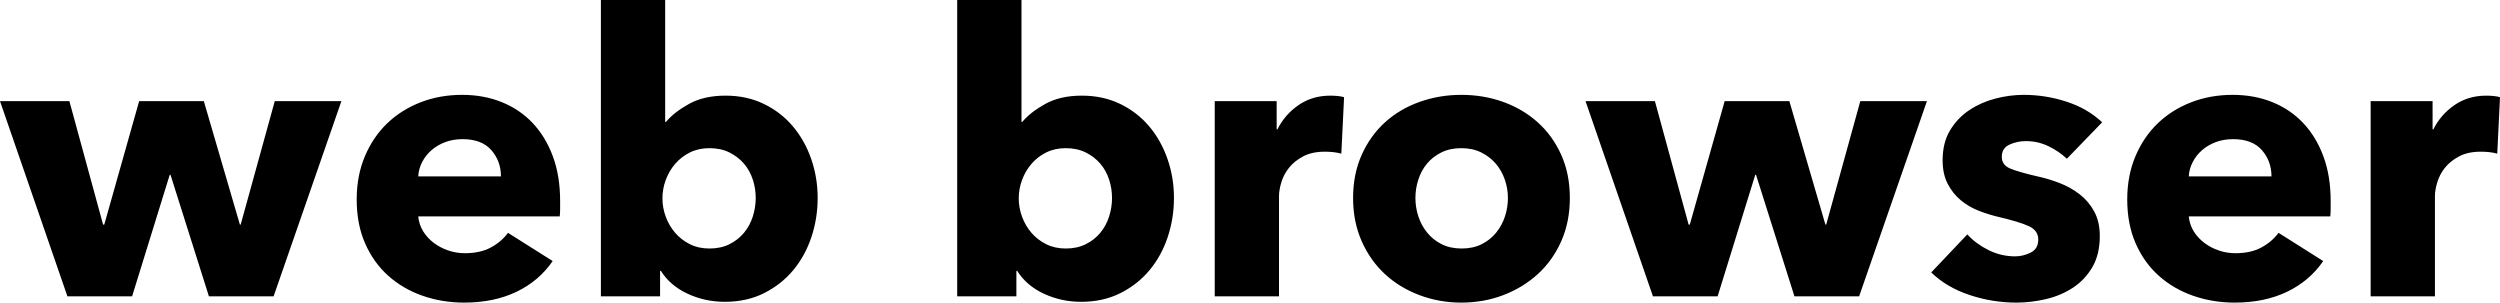 <?xml version="1.0" encoding="UTF-8" standalone="no"?>
<svg
   xmlns:dc="http://purl.org/dc/elements/1.1/"
   xmlns:cc="http://creativecommons.org/ns#"
   xmlns:rdf="http://www.w3.org/1999/02/22-rdf-syntax-ns#"
   xmlns:svg="http://www.w3.org/2000/svg"
   xmlns="http://www.w3.org/2000/svg"
   id="svg91"
   version="1.1"
   viewBox="-370.04 -87.696 739.848 89.552"
   class="Path_375">
  <defs
     id="defs95" />
  <path
     d="M -289.072 0 L -308.212 0 L -319.58 -35.96 L -319.812 -35.96 L -330.948 0 L -350.088 0 L -370.04 -57.768 L -349.508 -57.768 L -339.532 -21.228 L -339.184 -21.228 L -328.86 -57.768 L -309.72 -57.768 L -299.048 -21.228 L -298.816 -21.228 L -288.724 -57.768 L -269.004 -57.768 L -289.072 0 Z M -221.792 -35.496 C -221.792 -38.512 -222.739 -41.103 -224.634 -43.268 C -226.529 -45.433 -229.371 -46.516 -233.16 -46.516 C -235.016 -46.516 -236.717 -46.226 -238.264 -45.646 C -239.811 -45.066 -241.164 -44.273 -242.324 -43.268 C -243.484 -42.263 -244.412 -41.083 -245.108 -39.73 C -245.804 -38.377 -246.191 -36.965 -246.268 -35.496 L -221.792 -35.496 Z M -204.276 -28.188 C -204.276 -27.415 -204.276 -26.641 -204.276 -25.868 C -204.276 -25.095 -204.315 -24.36 -204.392 -23.664 L -246.268 -23.664 C -246.113 -22.04 -245.63 -20.571 -244.818 -19.256 C -244.006 -17.941 -242.962 -16.801 -241.686 -15.834 C -240.41 -14.867 -238.979 -14.113 -237.394 -13.572 C -235.809 -13.031 -234.165 -12.76 -232.464 -12.76 C -229.448 -12.76 -226.896 -13.321 -224.808 -14.442 C -222.72 -15.563 -221.019 -17.013 -219.704 -18.792 L -206.48 -10.44 C -209.187 -6.496 -212.763 -3.461 -217.21 -1.334 C -221.657 0.793 -226.819 1.856 -232.696 1.856 C -237.027 1.856 -241.125 1.179 -244.992 -0.174 C -248.859 -1.527 -252.242 -3.499 -255.142 -6.09 C -258.042 -8.681 -260.323 -11.871 -261.986 -15.66 C -263.649 -19.449 -264.48 -23.78 -264.48 -28.652 C -264.48 -33.369 -263.668 -37.642 -262.044 -41.47 C -260.42 -45.298 -258.216 -48.546 -255.432 -51.214 C -252.648 -53.882 -249.361 -55.951 -245.572 -57.42 C -241.783 -58.889 -237.684 -59.624 -233.276 -59.624 C -229.023 -59.624 -225.117 -58.909 -221.56 -57.478 C -218.003 -56.047 -214.948 -53.979 -212.396 -51.272 C -209.844 -48.565 -207.853 -45.279 -206.422 -41.412 C -204.991 -37.545 -204.276 -33.137 -204.276 -28.188 Z M -128.064 -29.116 C -128.064 -25.095 -128.683 -21.228 -129.92 -17.516 C -131.157 -13.804 -132.955 -10.537 -135.314 -7.714 C -137.673 -4.891 -140.553 -2.629 -143.956 -0.928 C -147.359 0.773 -151.225 1.624 -155.556 1.624 C -159.423 1.624 -163.077 0.831 -166.518 -0.754 C -169.959 -2.339 -172.608 -4.601 -174.464 -7.54 L -174.696 -7.54 L -174.696 0 L -192.212 0 L -192.212 -87.696 L -173.188 -87.696 L -173.188 -51.62 L -172.956 -51.62 C -171.332 -53.553 -169.051 -55.332 -166.112 -56.956 C -163.173 -58.58 -159.577 -59.392 -155.324 -59.392 C -151.148 -59.392 -147.378 -58.58 -144.014 -56.956 C -140.65 -55.332 -137.789 -53.128 -135.43 -50.344 C -133.071 -47.56 -131.254 -44.331 -129.978 -40.658 C -128.702 -36.985 -128.064 -33.137 -128.064 -29.116 Z M -146.392 -29.116 C -146.392 -30.972 -146.682 -32.789 -147.262 -34.568 C -147.842 -36.347 -148.712 -37.913 -149.872 -39.266 C -151.032 -40.619 -152.463 -41.721 -154.164 -42.572 C -155.865 -43.423 -157.837 -43.848 -160.08 -43.848 C -162.245 -43.848 -164.179 -43.423 -165.88 -42.572 C -167.581 -41.721 -169.031 -40.6 -170.23 -39.208 C -171.429 -37.816 -172.357 -36.231 -173.014 -34.452 C -173.671 -32.673 -174 -30.856 -174 -29 C -174 -27.144 -173.671 -25.327 -173.014 -23.548 C -172.357 -21.769 -171.429 -20.184 -170.23 -18.792 C -169.031 -17.4 -167.581 -16.279 -165.88 -15.428 C -164.179 -14.577 -162.245 -14.152 -160.08 -14.152 C -157.837 -14.152 -155.865 -14.577 -154.164 -15.428 C -152.463 -16.279 -151.032 -17.4 -149.872 -18.792 C -148.712 -20.184 -147.842 -21.789 -147.262 -23.606 C -146.682 -25.423 -146.392 -27.26 -146.392 -29.116 Z M -22.62 -29.116 C -22.62 -25.095 -23.239 -21.228 -24.476 -17.516 C -25.713 -13.804 -27.511 -10.537 -29.87 -7.714 C -32.229 -4.891 -35.109 -2.629 -38.512 -0.928 C -41.915 0.773 -45.781 1.624 -50.112 1.624 C -53.979 1.624 -57.633 0.831 -61.074 -0.754 C -64.515 -2.339 -67.164 -4.601 -69.02 -7.54 L -69.252 -7.54 L -69.252 0 L -86.768 0 L -86.768 -87.696 L -67.744 -87.696 L -67.744 -51.62 L -67.512 -51.62 C -65.888 -53.553 -63.607 -55.332 -60.668 -56.956 C -57.729 -58.58 -54.133 -59.392 -49.88 -59.392 C -45.704 -59.392 -41.934 -58.58 -38.57 -56.956 C -35.206 -55.332 -32.345 -53.128 -29.986 -50.344 C -27.627 -47.56 -25.81 -44.331 -24.534 -40.658 C -23.258 -36.985 -22.62 -33.137 -22.62 -29.116 Z M -40.948 -29.116 C -40.948 -30.972 -41.238 -32.789 -41.818 -34.568 C -42.398 -36.347 -43.268 -37.913 -44.428 -39.266 C -45.588 -40.619 -47.019 -41.721 -48.72 -42.572 C -50.421 -43.423 -52.393 -43.848 -54.636 -43.848 C -56.801 -43.848 -58.735 -43.423 -60.436 -42.572 C -62.137 -41.721 -63.587 -40.6 -64.786 -39.208 C -65.985 -37.816 -66.913 -36.231 -67.57 -34.452 C -68.227 -32.673 -68.556 -30.856 -68.556 -29 C -68.556 -27.144 -68.227 -25.327 -67.57 -23.548 C -66.913 -21.769 -65.985 -20.184 -64.786 -18.792 C -63.587 -17.4 -62.137 -16.279 -60.436 -15.428 C -58.735 -14.577 -56.801 -14.152 -54.636 -14.152 C -52.393 -14.152 -50.421 -14.577 -48.72 -15.428 C -47.019 -16.279 -45.588 -17.4 -44.428 -18.792 C -43.268 -20.184 -42.398 -21.789 -41.818 -23.606 C -41.238 -25.423 -40.948 -27.26 -40.948 -29.116 Z M 26.912 -42.224 C 26.061 -42.456 25.23 -42.611 24.418 -42.688 C 23.606 -42.765 22.813 -42.804 22.04 -42.804 C 19.488 -42.804 17.342 -42.34 15.602 -41.412 C 13.862 -40.484 12.47 -39.363 11.426 -38.048 C 10.382 -36.733 9.628 -35.303 9.164 -33.756 C 8.7 -32.209 8.468 -30.856 8.468 -29.696 L 8.468 0 L -10.556 0 L -10.556 -57.768 L 7.772 -57.768 L 7.772 -49.416 L 8.004 -49.416 C 9.473 -52.355 11.561 -54.752 14.268 -56.608 C 16.975 -58.464 20.107 -59.392 23.664 -59.392 C 24.437 -59.392 25.191 -59.353 25.926 -59.276 C 26.661 -59.199 27.26 -59.083 27.724 -58.928 L 26.912 -42.224 Z M 94.54 -29.116 C 94.54 -24.399 93.689 -20.126 91.988 -16.298 C 90.287 -12.47 87.967 -9.222 85.028 -6.554 C 82.089 -3.886 78.687 -1.817 74.82 -0.348 C 70.953 1.121 66.816 1.856 62.408 1.856 C 58.077 1.856 53.959 1.121 50.054 -0.348 C 46.149 -1.817 42.746 -3.886 39.846 -6.554 C 36.946 -9.222 34.645 -12.47 32.944 -16.298 C 31.243 -20.126 30.392 -24.399 30.392 -29.116 C 30.392 -33.833 31.243 -38.087 32.944 -41.876 C 34.645 -45.665 36.946 -48.875 39.846 -51.504 C 42.746 -54.133 46.149 -56.144 50.054 -57.536 C 53.959 -58.928 58.077 -59.624 62.408 -59.624 C 66.816 -59.624 70.953 -58.928 74.82 -57.536 C 78.687 -56.144 82.089 -54.133 85.028 -51.504 C 87.967 -48.875 90.287 -45.665 91.988 -41.876 C 93.689 -38.087 94.54 -33.833 94.54 -29.116 Z M 76.212 -29.116 C 76.212 -30.972 75.903 -32.789 75.284 -34.568 C 74.665 -36.347 73.776 -37.913 72.616 -39.266 C 71.456 -40.619 70.025 -41.721 68.324 -42.572 C 66.623 -43.423 64.651 -43.848 62.408 -43.848 C 60.165 -43.848 58.193 -43.423 56.492 -42.572 C 54.791 -41.721 53.379 -40.619 52.258 -39.266 C 51.137 -37.913 50.286 -36.347 49.706 -34.568 C 49.126 -32.789 48.836 -30.972 48.836 -29.116 C 48.836 -27.26 49.126 -25.443 49.706 -23.664 C 50.286 -21.885 51.156 -20.281 52.316 -18.85 C 53.476 -17.419 54.907 -16.279 56.608 -15.428 C 58.309 -14.577 60.281 -14.152 62.524 -14.152 C 64.767 -14.152 66.739 -14.577 68.44 -15.428 C 70.141 -16.279 71.572 -17.419 72.732 -18.85 C 73.892 -20.281 74.762 -21.885 75.342 -23.664 C 75.922 -25.443 76.212 -27.26 76.212 -29.116 Z M 180.148 0 L 161.008 0 L 149.64 -35.96 L 149.408 -35.96 L 138.272 0 L 119.132 0 L 99.18 -57.768 L 119.712 -57.768 L 129.688 -21.228 L 130.036 -21.228 L 140.36 -57.768 L 159.5 -57.768 L 170.172 -21.228 L 170.404 -21.228 L 180.496 -57.768 L 200.216 -57.768 L 180.148 0 Z M 241.628 -40.716 C 240.081 -42.185 238.264 -43.423 236.176 -44.428 C 234.088 -45.433 231.884 -45.936 229.564 -45.936 C 227.785 -45.936 226.142 -45.588 224.634 -44.892 C 223.126 -44.196 222.372 -42.997 222.372 -41.296 C 222.372 -39.672 223.203 -38.512 224.866 -37.816 C 226.529 -37.12 229.216 -36.347 232.928 -35.496 C 235.093 -35.032 237.278 -34.375 239.482 -33.524 C 241.686 -32.673 243.677 -31.552 245.456 -30.16 C 247.235 -28.768 248.665 -27.067 249.748 -25.056 C 250.831 -23.045 251.372 -20.648 251.372 -17.864 C 251.372 -14.229 250.637 -11.155 249.168 -8.642 C 247.699 -6.129 245.785 -4.099 243.426 -2.552 C 241.067 -1.005 238.419 0.116 235.48 0.812 C 232.541 1.508 229.603 1.856 226.664 1.856 C 221.947 1.856 217.326 1.102 212.802 -0.406 C 208.278 -1.914 204.508 -4.137 201.492 -7.076 L 212.164 -18.328 C 213.865 -16.472 215.953 -14.925 218.428 -13.688 C 220.903 -12.451 223.532 -11.832 226.316 -11.832 C 227.863 -11.832 229.39 -12.199 230.898 -12.934 C 232.406 -13.669 233.16 -14.964 233.16 -16.82 C 233.16 -18.599 232.232 -19.913 230.376 -20.764 C 228.52 -21.615 225.62 -22.504 221.676 -23.432 C 219.665 -23.896 217.655 -24.515 215.644 -25.288 C 213.633 -26.061 211.835 -27.105 210.25 -28.42 C 208.665 -29.735 207.369 -31.359 206.364 -33.292 C 205.359 -35.225 204.856 -37.545 204.856 -40.252 C 204.856 -43.732 205.591 -46.69 207.06 -49.126 C 208.529 -51.562 210.424 -53.553 212.744 -55.1 C 215.064 -56.647 217.635 -57.787 220.458 -58.522 C 223.281 -59.257 226.084 -59.624 228.868 -59.624 C 233.199 -59.624 237.433 -58.947 241.57 -57.594 C 245.707 -56.241 249.207 -54.211 252.068 -51.504 L 241.628 -40.716 Z M 302.18 -35.496 C 302.18 -38.512 301.233 -41.103 299.338 -43.268 C 297.443 -45.433 294.601 -46.516 290.812 -46.516 C 288.956 -46.516 287.255 -46.226 285.708 -45.646 C 284.161 -45.066 282.808 -44.273 281.648 -43.268 C 280.488 -42.263 279.56 -41.083 278.864 -39.73 C 278.168 -38.377 277.781 -36.965 277.704 -35.496 L 302.18 -35.496 Z M 319.696 -28.188 C 319.696 -27.415 319.696 -26.641 319.696 -25.868 C 319.696 -25.095 319.657 -24.36 319.58 -23.664 L 277.704 -23.664 C 277.859 -22.04 278.342 -20.571 279.154 -19.256 C 279.966 -17.941 281.01 -16.801 282.286 -15.834 C 283.562 -14.867 284.993 -14.113 286.578 -13.572 C 288.163 -13.031 289.807 -12.76 291.508 -12.76 C 294.524 -12.76 297.076 -13.321 299.164 -14.442 C 301.252 -15.563 302.953 -17.013 304.268 -18.792 L 317.492 -10.44 C 314.785 -6.496 311.209 -3.461 306.762 -1.334 C 302.315 0.793 297.153 1.856 291.276 1.856 C 286.945 1.856 282.847 1.179 278.98 -0.174 C 275.113 -1.527 271.73 -3.499 268.83 -6.09 C 265.93 -8.681 263.649 -11.871 261.986 -15.66 C 260.323 -19.449 259.492 -23.78 259.492 -28.652 C 259.492 -33.369 260.304 -37.642 261.928 -41.47 C 263.552 -45.298 265.756 -48.546 268.54 -51.214 C 271.324 -53.882 274.611 -55.951 278.4 -57.42 C 282.189 -58.889 286.288 -59.624 290.696 -59.624 C 294.949 -59.624 298.855 -58.909 302.412 -57.478 C 305.969 -56.047 309.024 -53.979 311.576 -51.272 C 314.128 -48.565 316.119 -45.279 317.55 -41.412 C 318.981 -37.545 319.696 -33.137 319.696 -28.188 Z M 368.996 -42.224 C 368.145 -42.456 367.314 -42.611 366.502 -42.688 C 365.69 -42.765 364.897 -42.804 364.124 -42.804 C 361.572 -42.804 359.426 -42.34 357.686 -41.412 C 355.946 -40.484 354.554 -39.363 353.51 -38.048 C 352.466 -36.733 351.712 -35.303 351.248 -33.756 C 350.784 -32.209 350.552 -30.856 350.552 -29.696 L 350.552 0 L 331.528 0 L 331.528 -57.768 L 349.856 -57.768 L 349.856 -49.416 L 350.088 -49.416 C 351.557 -52.355 353.645 -54.752 356.352 -56.608 C 359.059 -58.464 362.191 -59.392 365.748 -59.392 C 366.521 -59.392 367.275 -59.353 368.01 -59.276 C 368.745 -59.199 369.344 -59.083 369.808 -58.928 L 368.996 -42.224 Z"
     id="Path_375" />
</svg>
